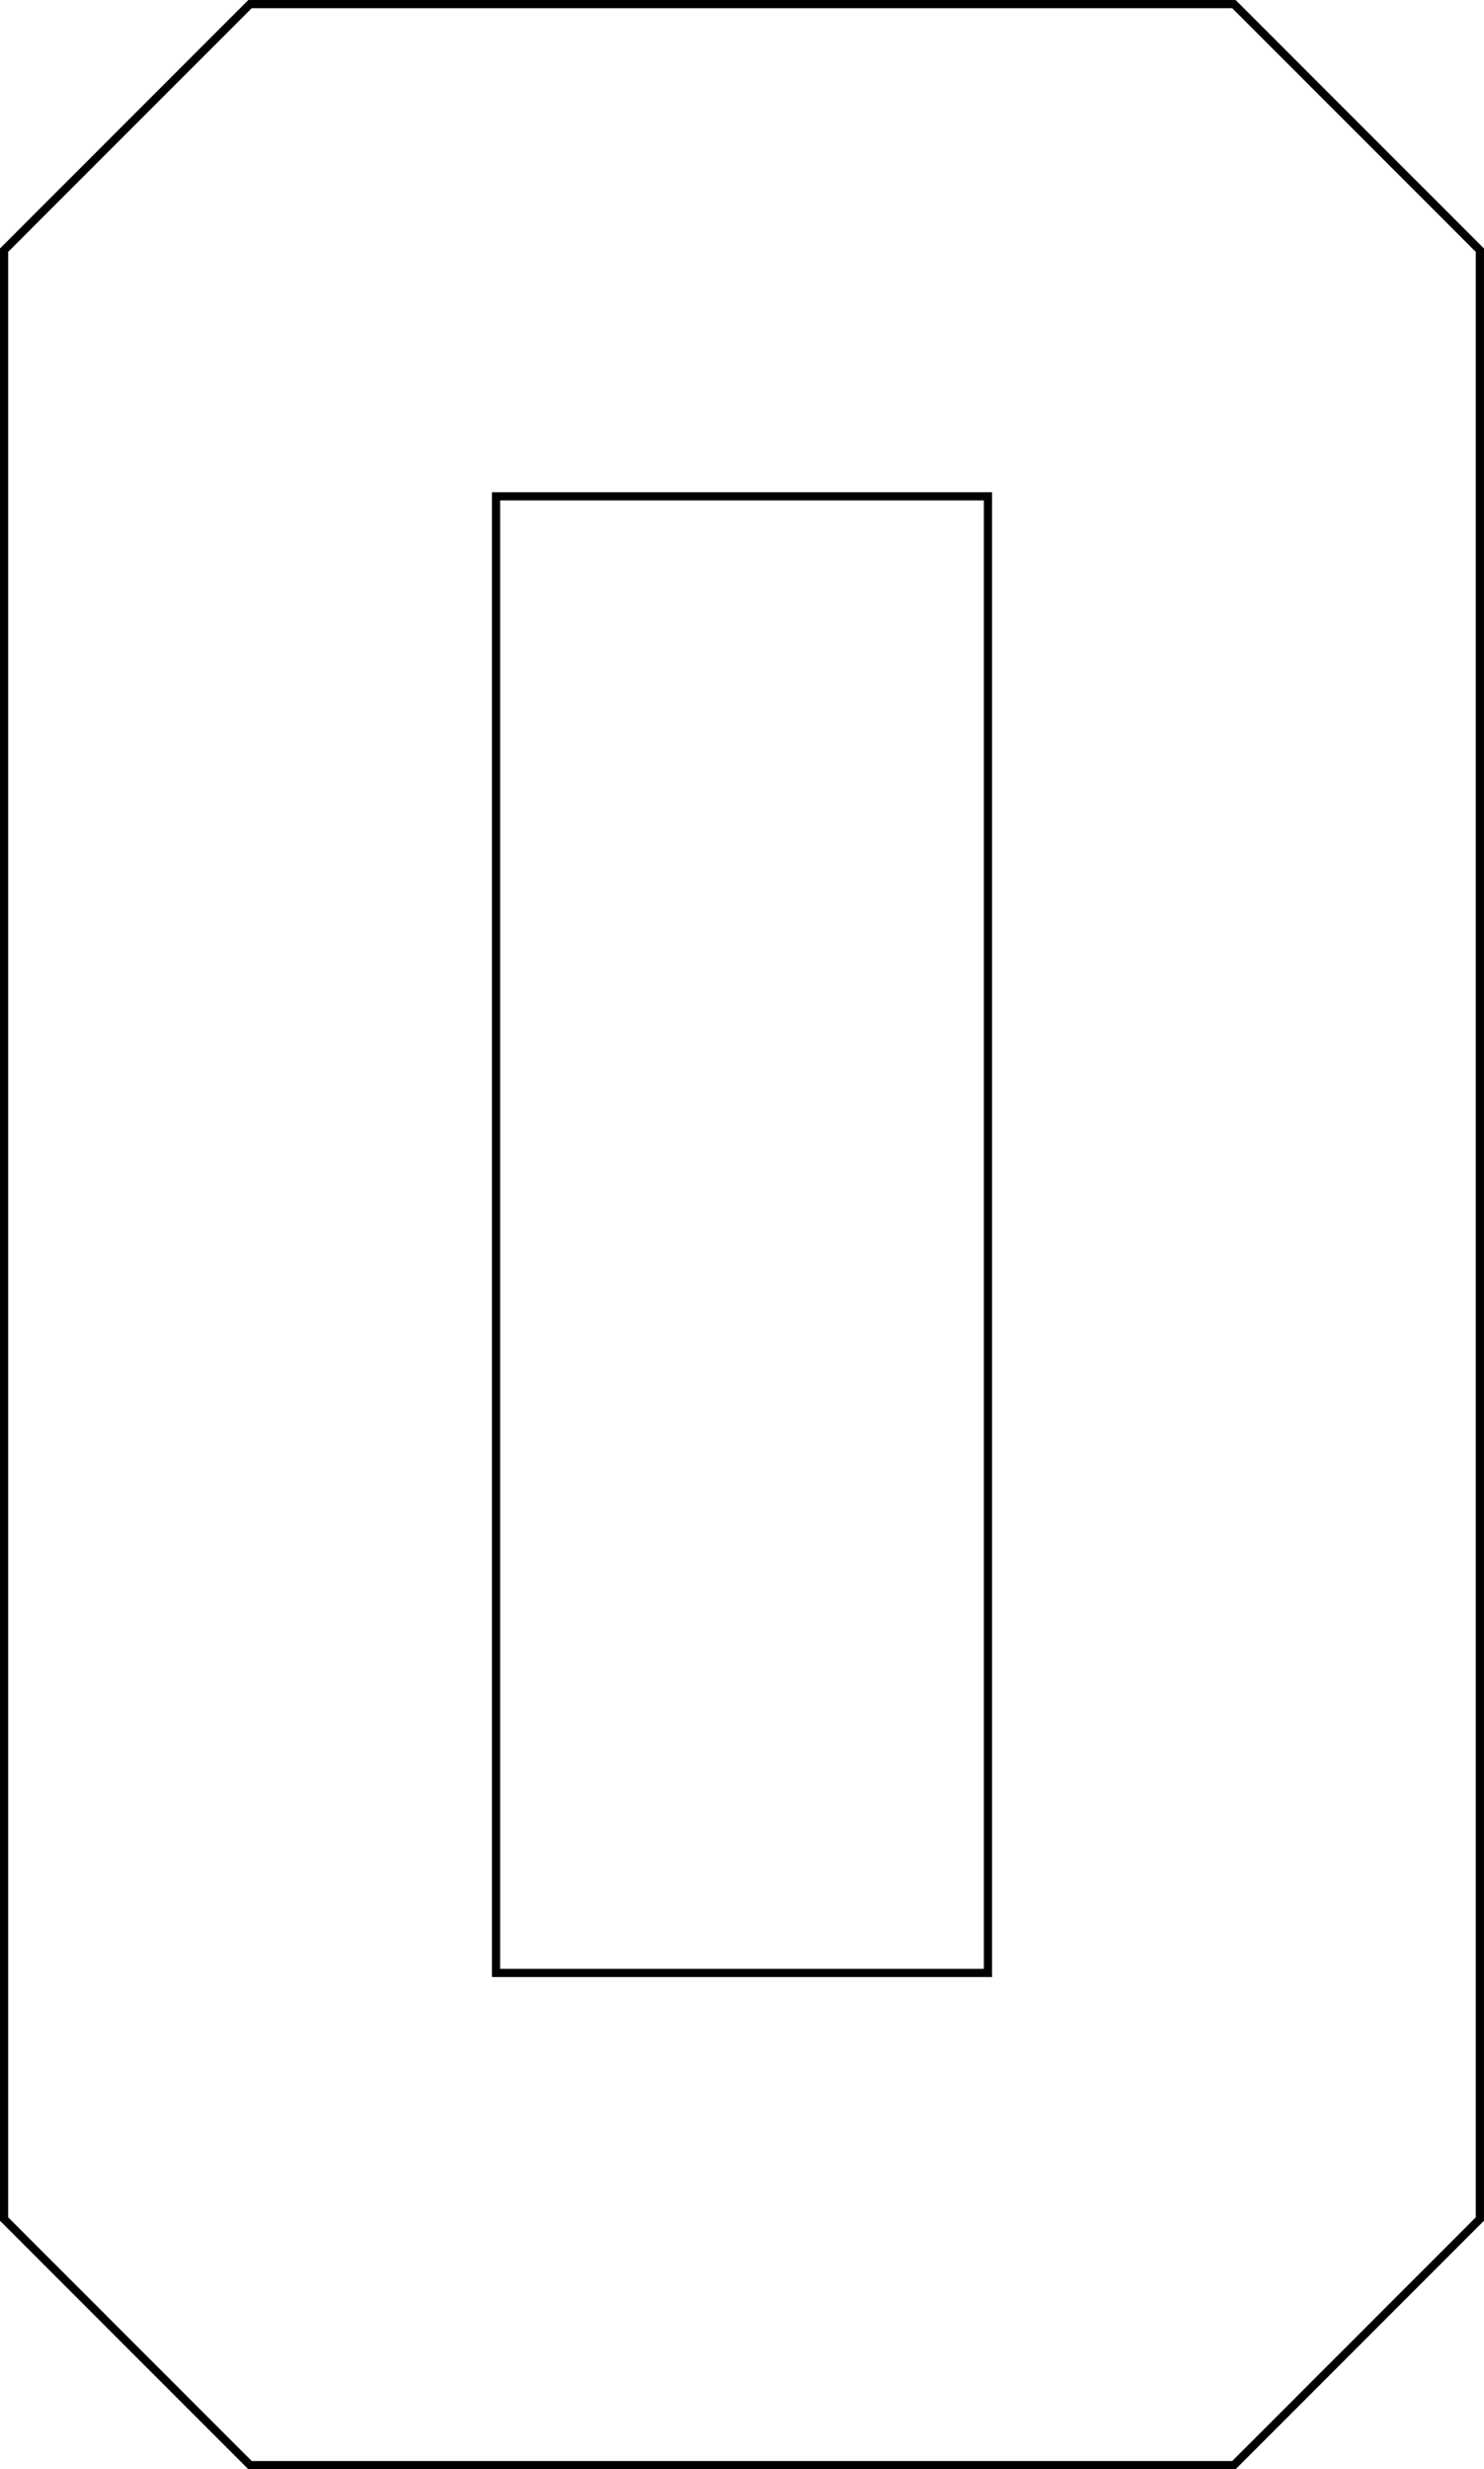<?xml version="1.0" encoding="UTF-8" standalone="no"?>
<!-- Created with Inkscape (http://www.inkscape.org/) -->

<svg
   width="47.89"
   height="79.64"
   viewBox="0 0 47.89 79.64"
   version="1.1"
   id="svg1"
   xmlns="http://www.w3.org/2000/svg"
   xmlns:svg="http://www.w3.org/2000/svg">
  <defs
     id="defs1" />
  <g
     id="layer1"
     transform="translate(-79.243,-15.743)">
    <path
       style="fill:none;stroke:#000000;stroke-width:0.265"
       d="M 87.312,15.875 H 119.062 L 127,23.812 v 63.5 l -7.938,7.938 H 87.312 l -7.938,-7.938 V 23.812 Z"
       id="path17" />
    <path
       style="fill:none;stroke:#000000;stroke-width:0.265"
       d="M 95.25,31.75 H 111.125 V 79.375 H 95.25 Z"
       id="path18" />
  </g>
</svg>
